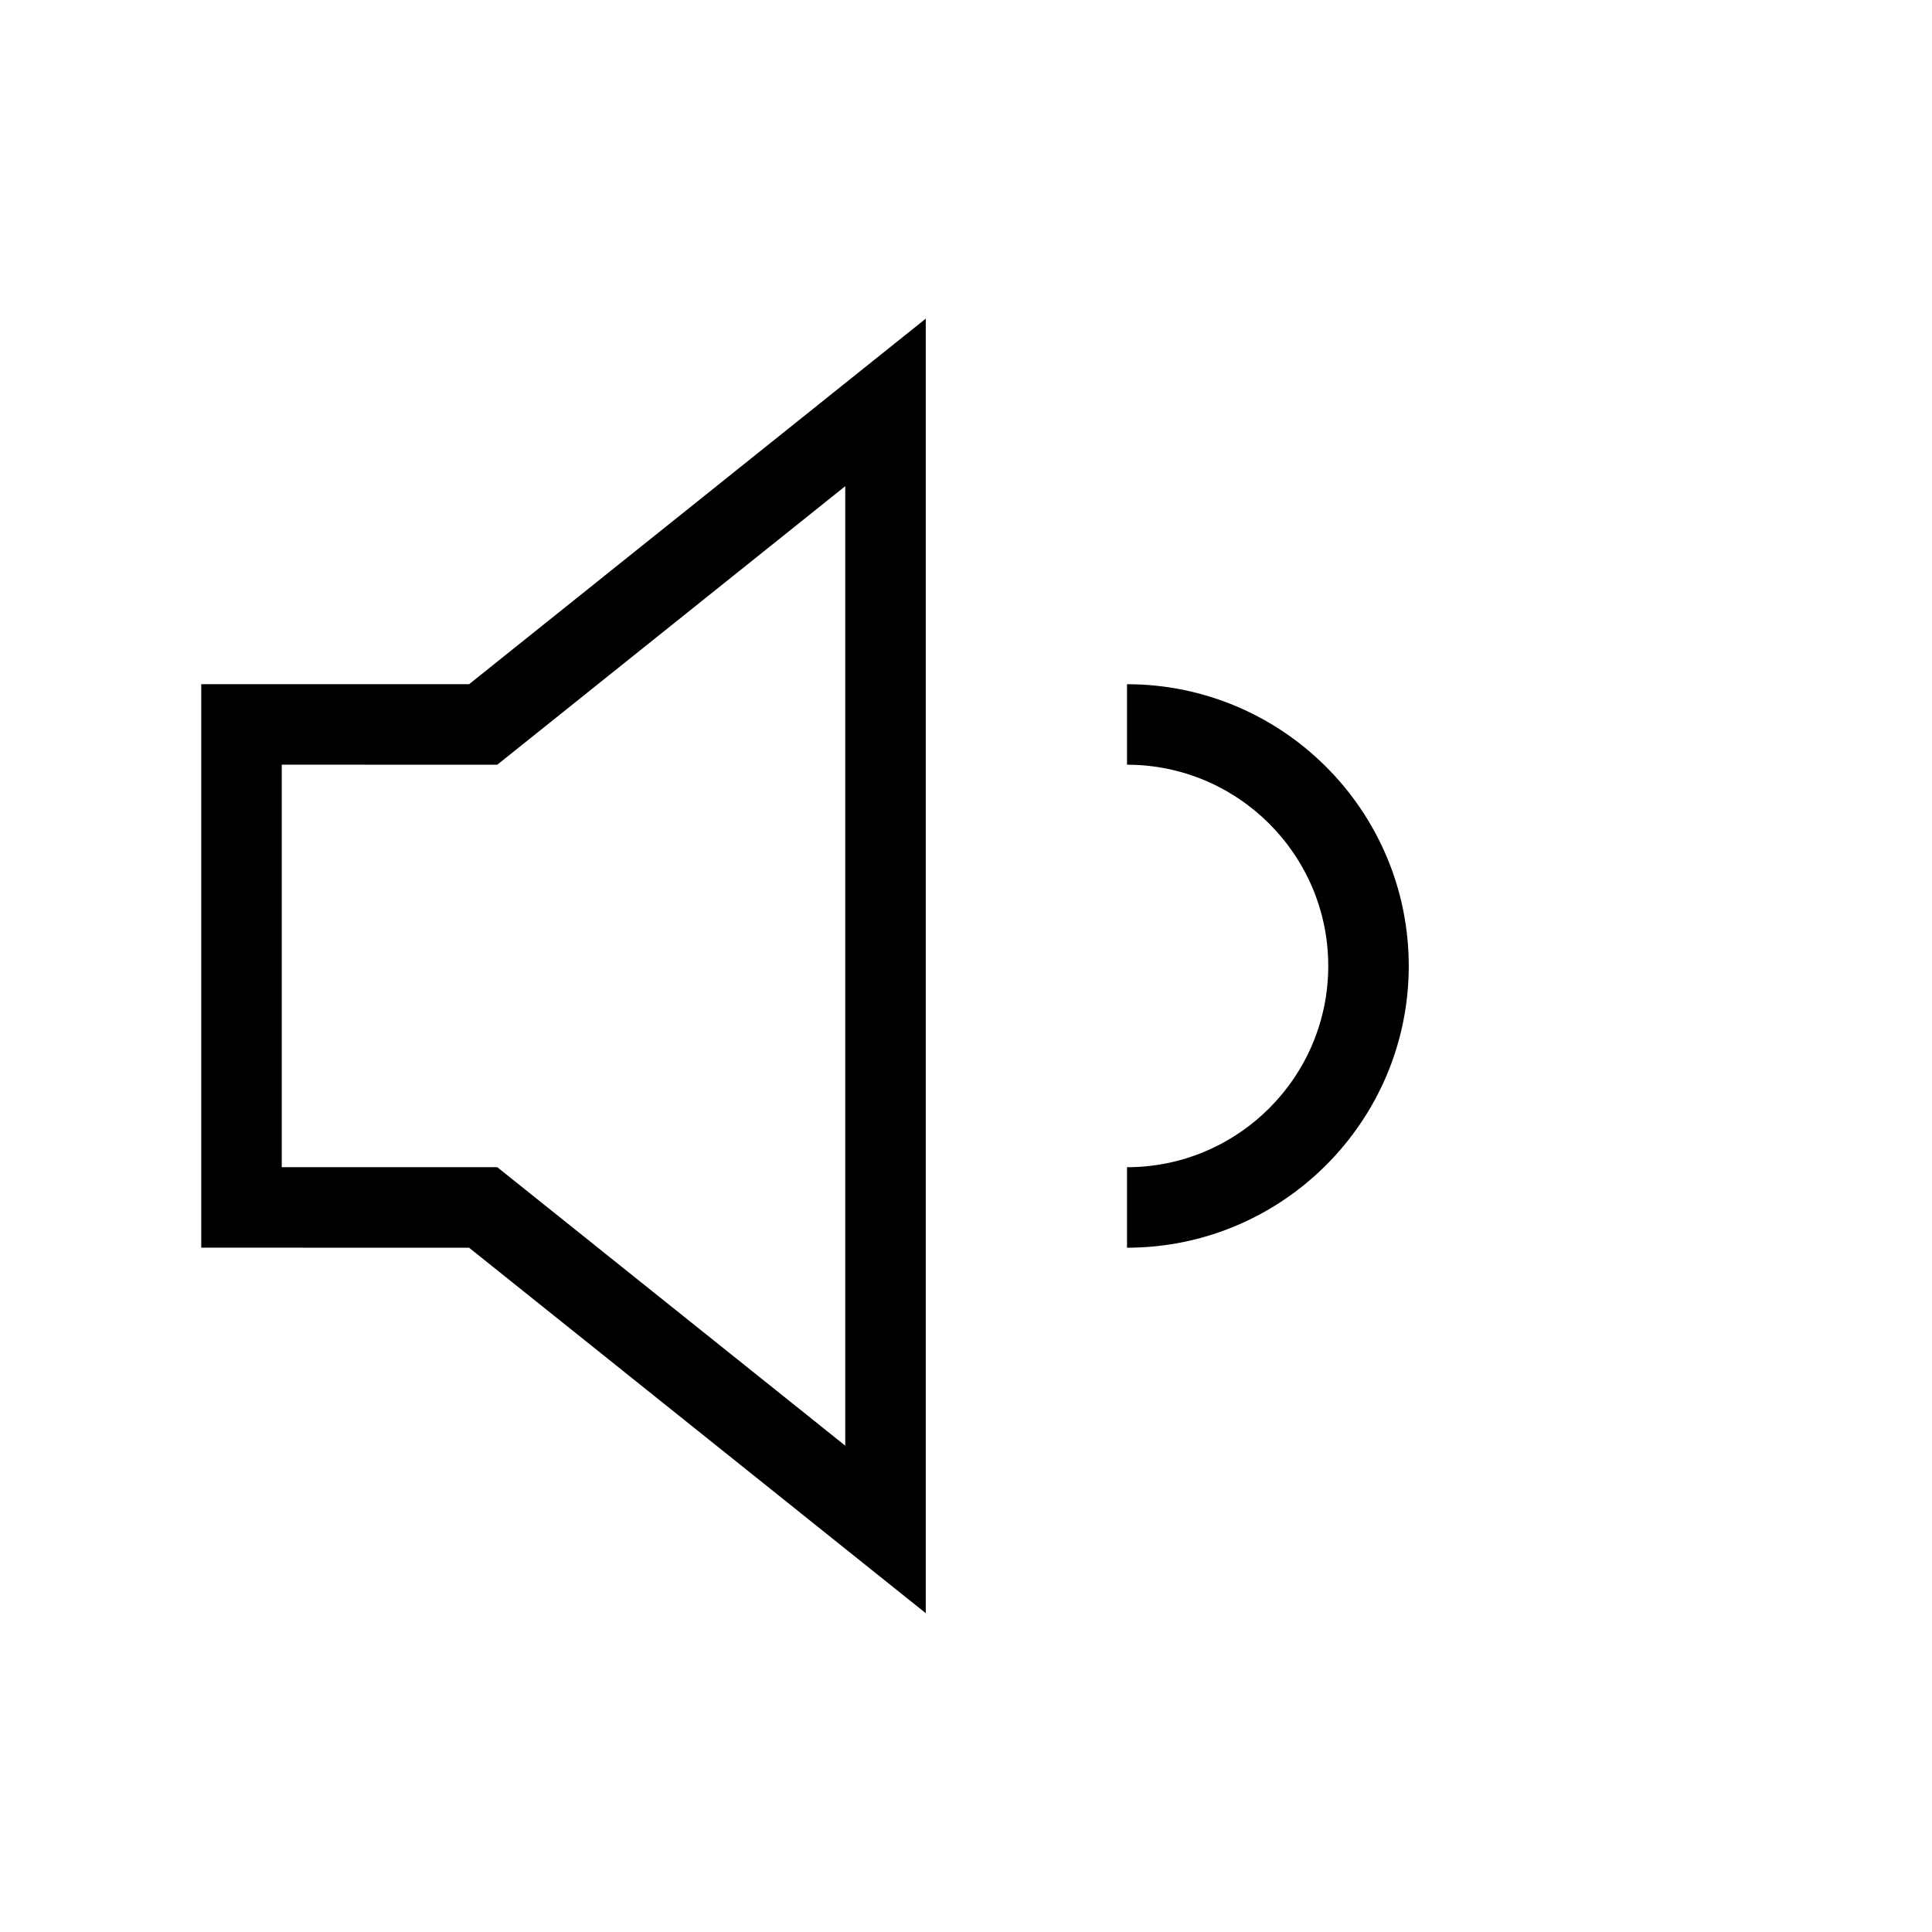 <?xml version="1.0" encoding="utf-8"?><svg xmlns="http://www.w3.org/2000/svg"  height="48" viewBox="0 0 48 48" width="48"><path d="M0 0h48v48H0z" fill="none"/>
<g id="Shopicon">
	<g>
		<path d="M23,40.079V7.917l-11.346,9.082L5,16.998v14l6.654,0.001L23,40.079z M7,18.998l5.355,0.001L21,12.079v23.838l-8.645-6.918
			L7,28.998V18.998z"/>
		<path d="M35,23.999c0-3.859-3.141-7-7-7v2c2.757,0,5,2.243,5,5s-2.243,5-5,5v2C31.859,30.999,35,27.858,35,23.999z"/>
	</g>
</g>
</svg>
